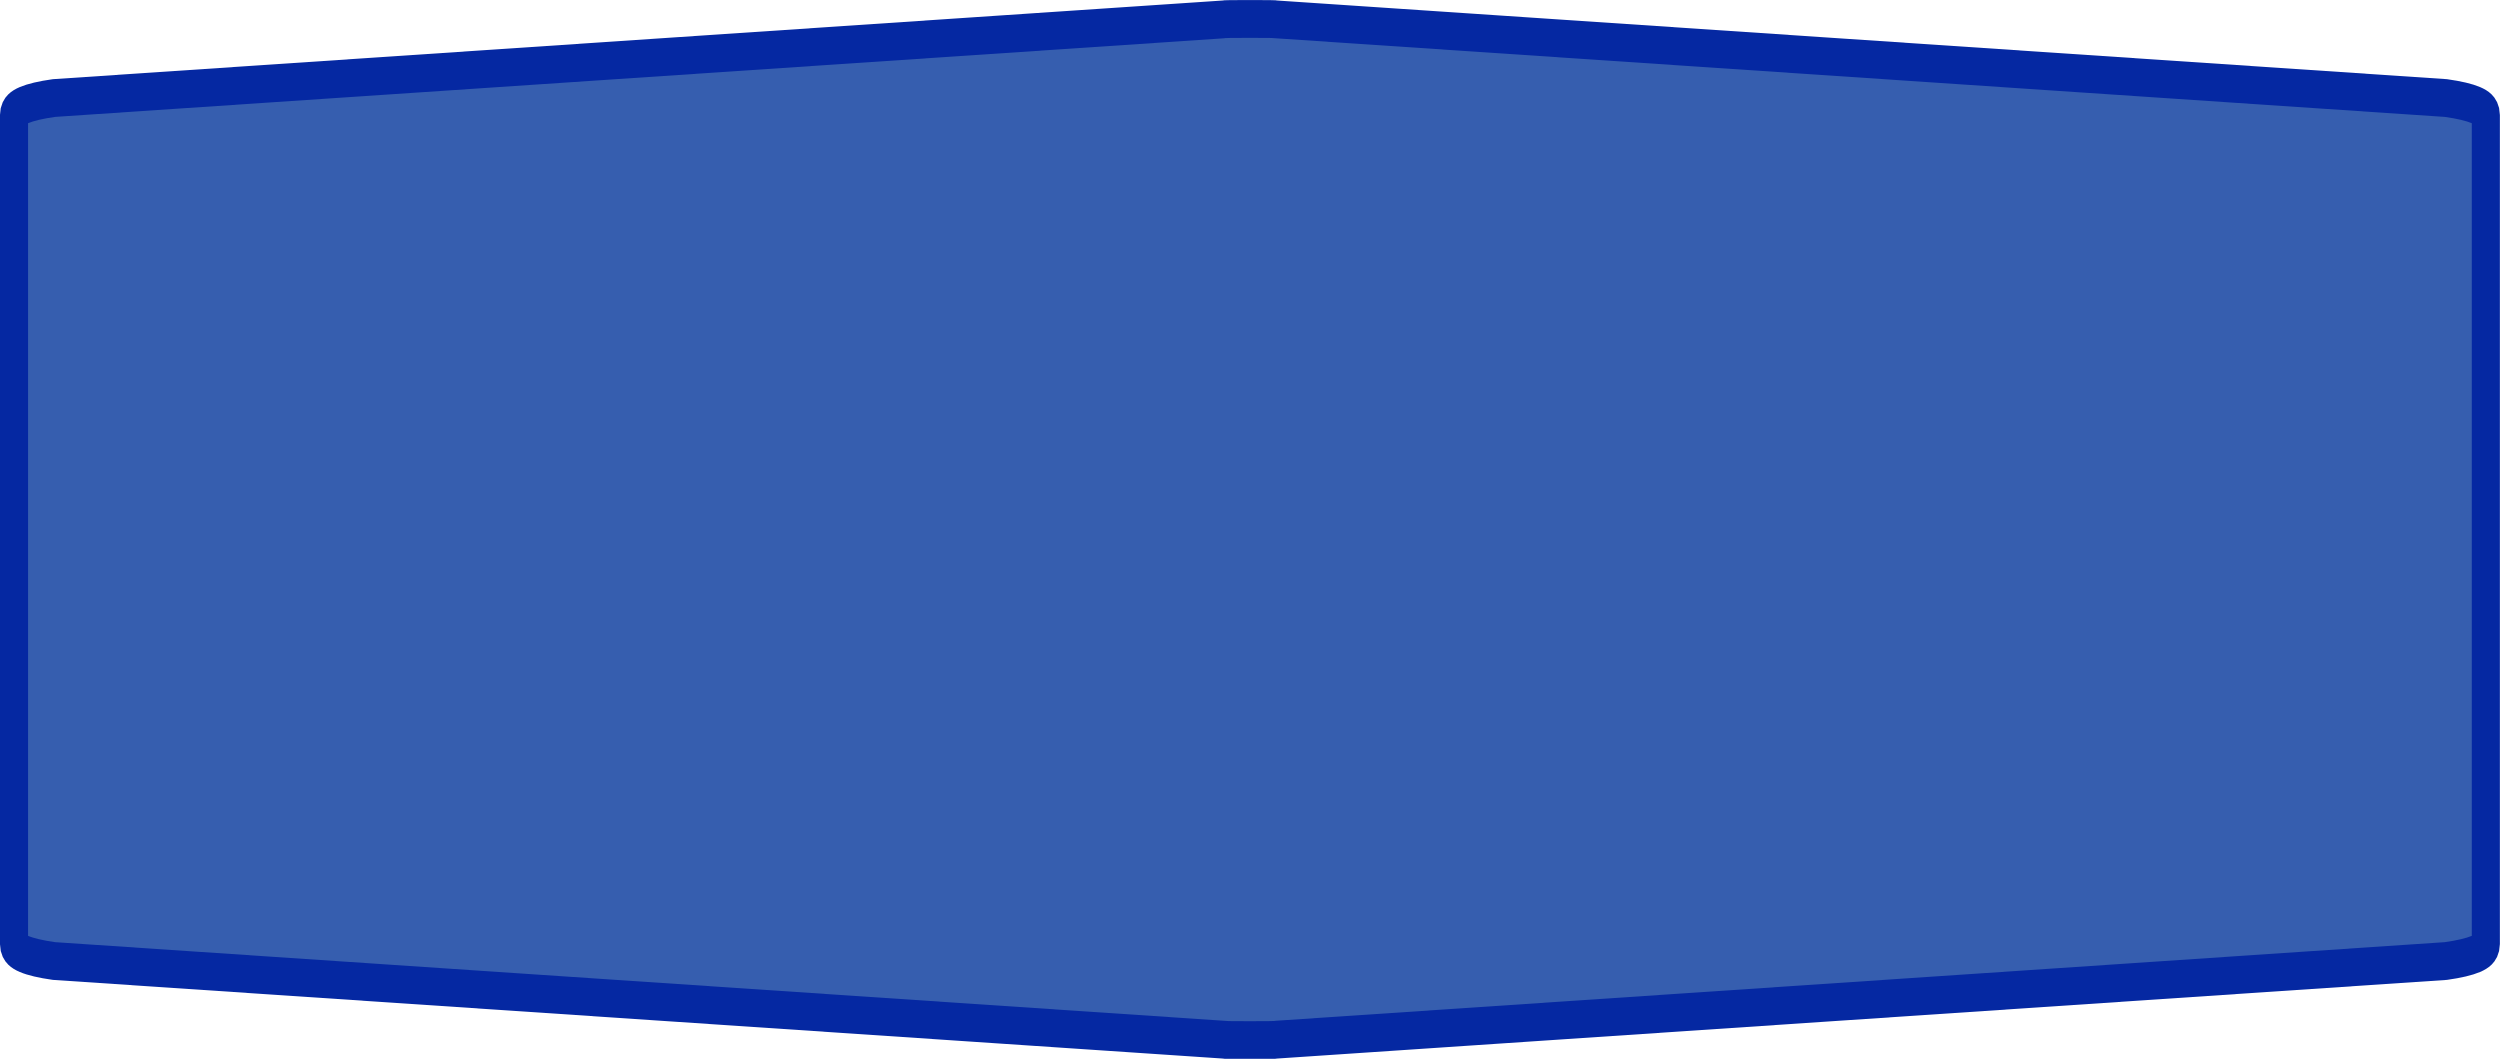 <?xml version="1.0" encoding="UTF-8"?>
<svg xmlns="http://www.w3.org/2000/svg" xmlns:xlink="http://www.w3.org/1999/xlink" width="85pt" height="36pt" viewBox="0 0 85 36" version="1.1">
<g id="surface1">
<path style="fill-rule:nonzero;fill:rgb(21.176%,36.863%,68.627%);fill-opacity:1;stroke-width:1;stroke-linecap:butt;stroke-linejoin:miter;stroke:rgb(1.961%,15.686%,63.529%);stroke-opacity:1;stroke-miterlimit:4;" d="M 44.5 0.501 C 43.87 0.501 43.555 0.504 43.555 0.513 L 1.922 2.592 C 0.973 2.692 0.499 2.841 0.499 3.041 C 0.499 10.348 0.499 17.652 0.499 24.959 C 0.499 25.159 0.973 25.308 1.922 25.408 L 43.555 27.487 C 43.555 27.496 43.87 27.499 44.5 27.499 C 45.13 27.499 45.445 27.496 45.445 27.487 L 87.078 25.408 C 88.027 25.308 88.501 25.159 88.501 24.959 C 88.501 17.652 88.501 10.348 88.501 3.041 C 88.501 2.841 88.027 2.692 87.078 2.592 L 45.445 0.513 C 45.445 0.504 45.13 0.501 44.5 0.501 Z M 44.5 0.501 " transform="matrix(0.955,0,0,1.286,0,0)"/>
</g>
</svg>

